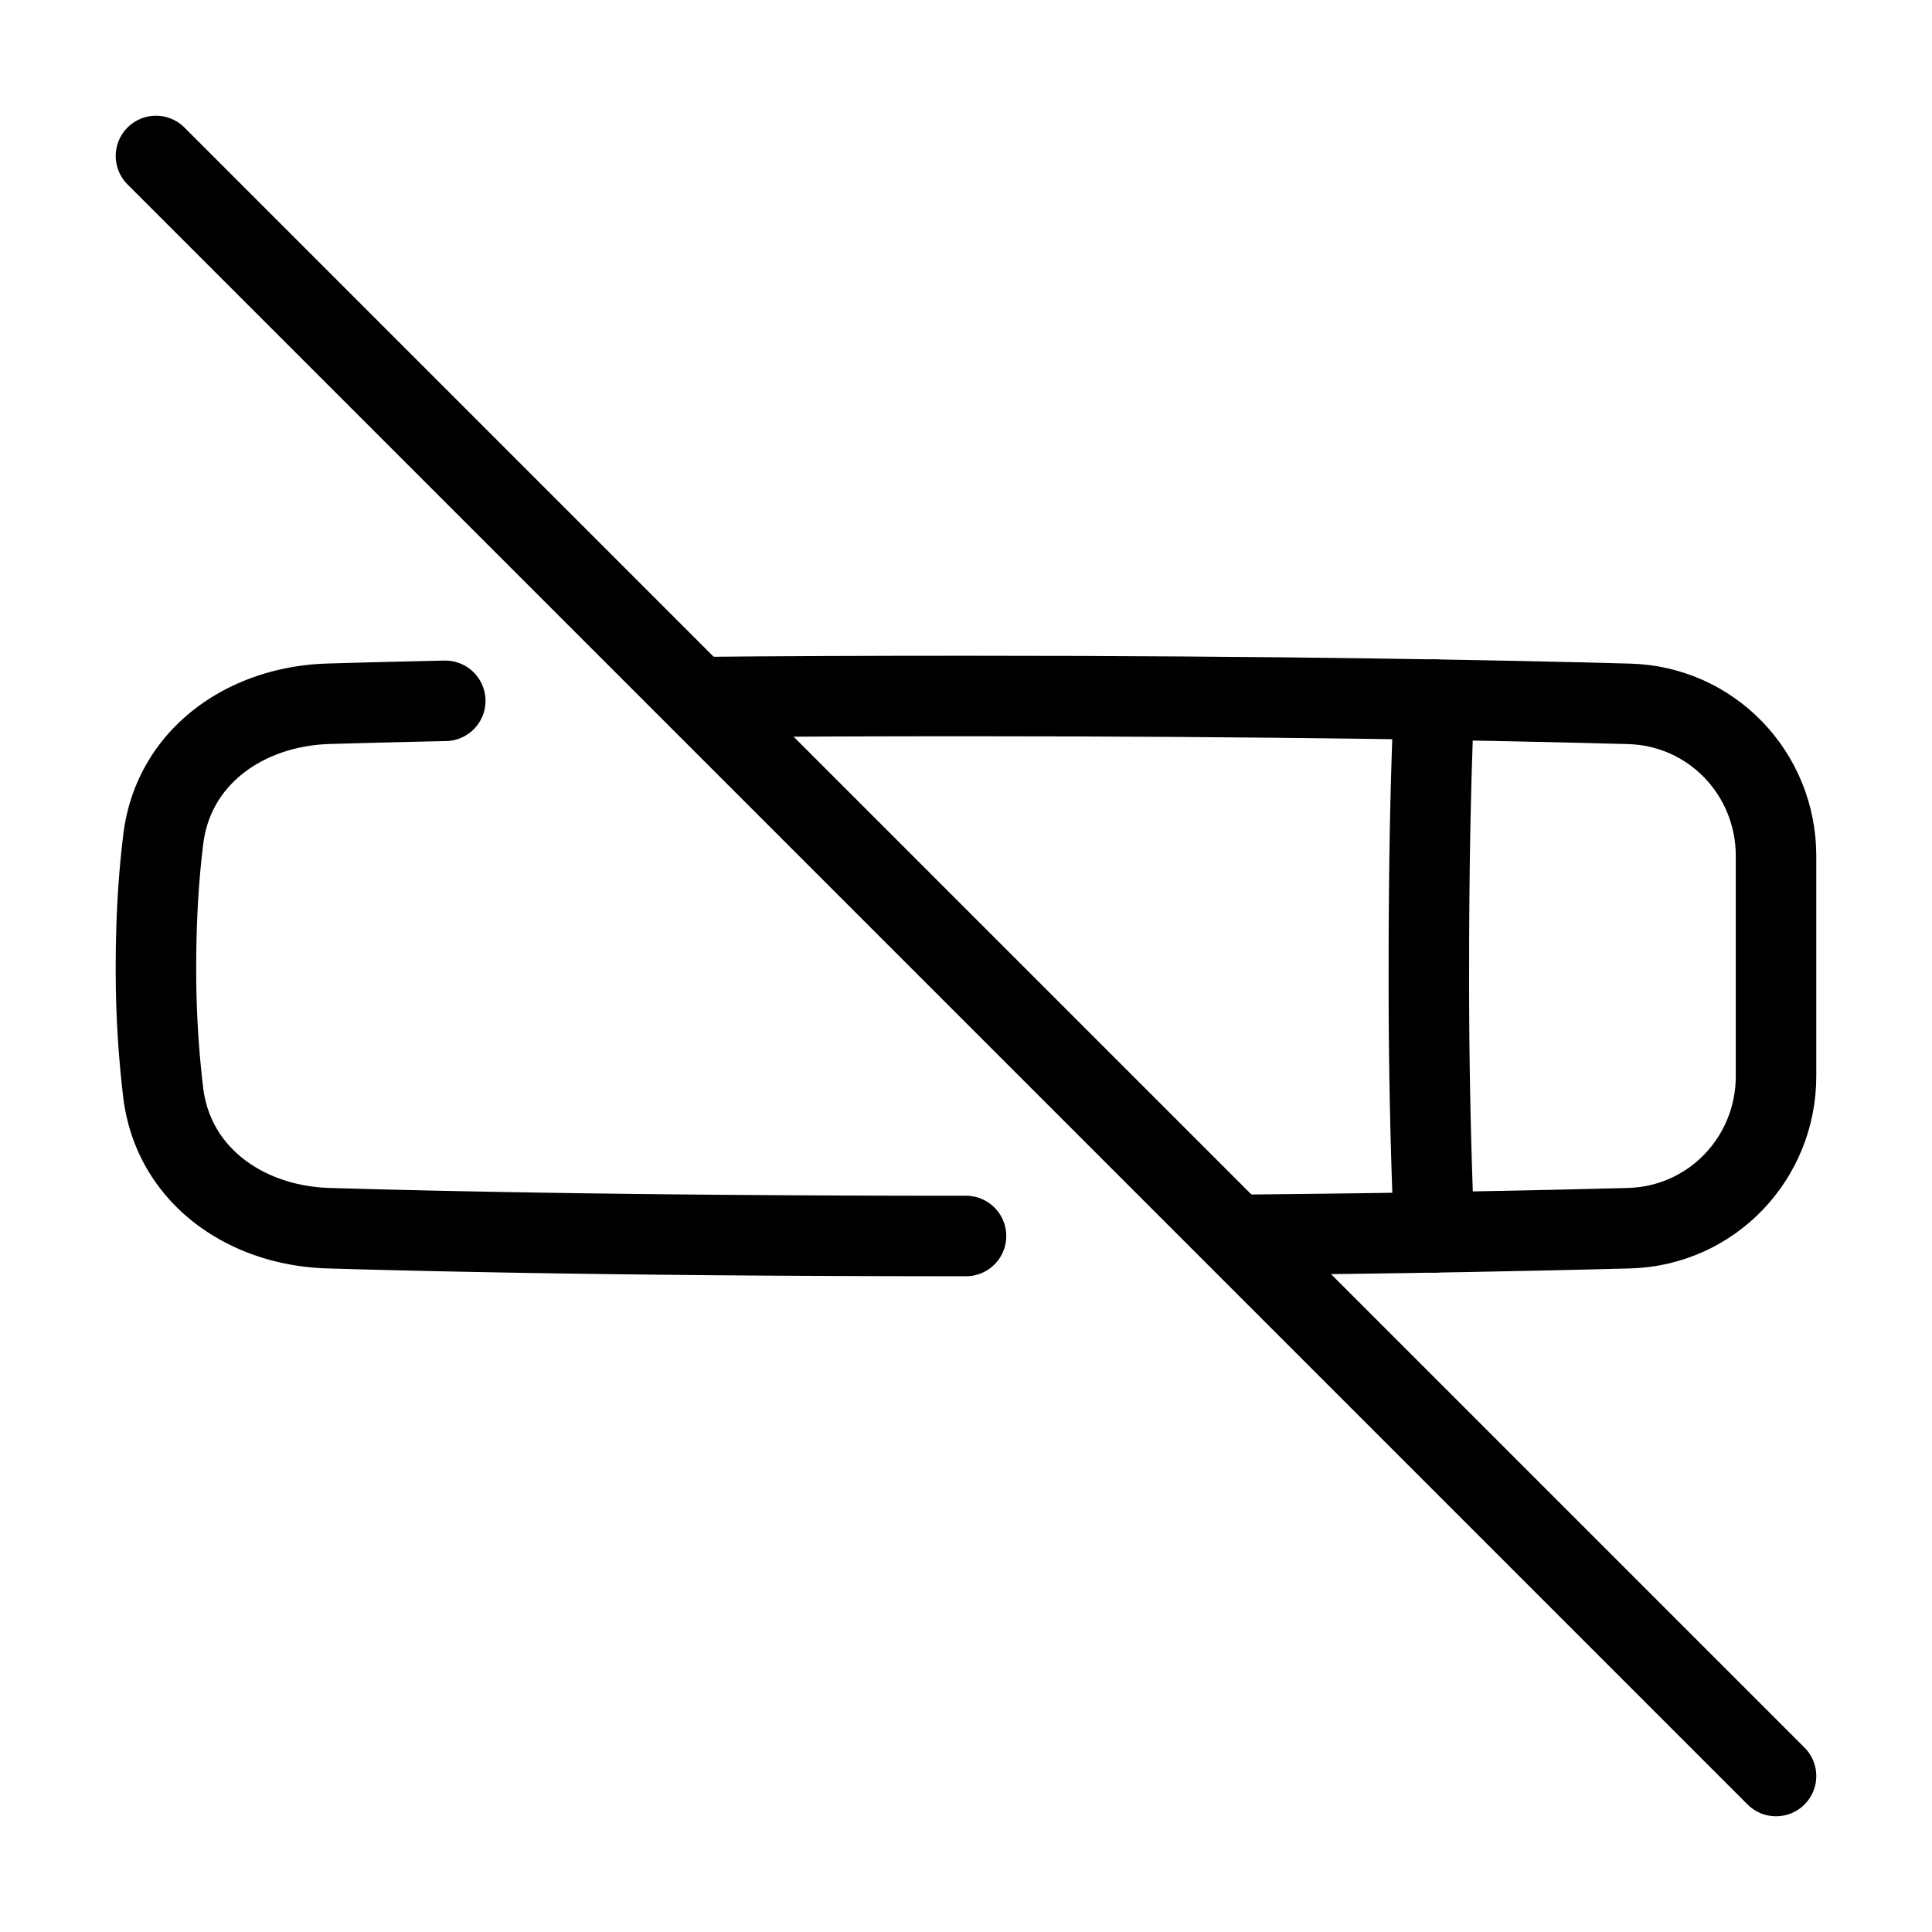 <svg xmlns="http://www.w3.org/2000/svg" fill="none" viewBox="-1 -1 48 48" height="48" width="48"><g id="no-smaking-area"><path id="Intersect" stroke="#000" stroke-linecap="round" stroke-linejoin="round" d="M34.63 29.618A149.816 149.816 0 0 1 34.5 23c0 -2.84 0.059 -5.024 0.13 -6.618" stroke-width="2"></path><path id="Vector 864" stroke="#000" stroke-linecap="round" stroke-linejoin="round" d="m2.875 2.875 40.25 40.25" stroke-width="2"></path><path id="Rectangle 1096" stroke="#000" stroke-linecap="round" stroke-linejoin="round" d="M16.342 16.32C18.309 16.301 20.524 16.292 23 16.292c7.704 0 13.196 0.105 16.477 0.195C41.522 16.543 43.125 18.218 43.125 20.265v5.471c0 2.046 -1.603 3.721 -3.648 3.778 -2.234 0.06 -5.494 0.128 -9.78 0.167" stroke-width="2"></path><path id="Rectangle 1097" stroke="#000" stroke-linecap="round" stroke-linejoin="round" d="M23 29.708c-7.657 0 -12.817 -0.104 -15.836 -0.194 -2.063 -0.06 -3.853 -1.312 -4.108 -3.359A25.626 25.626 0 0 1 2.875 23c0 -1.246 0.075 -2.292 0.182 -3.155 0.254 -2.048 2.044 -3.299 4.107 -3.36 0.81 -0.024 1.773 -0.049 2.898 -0.073" stroke-width="2"></path></g></svg>